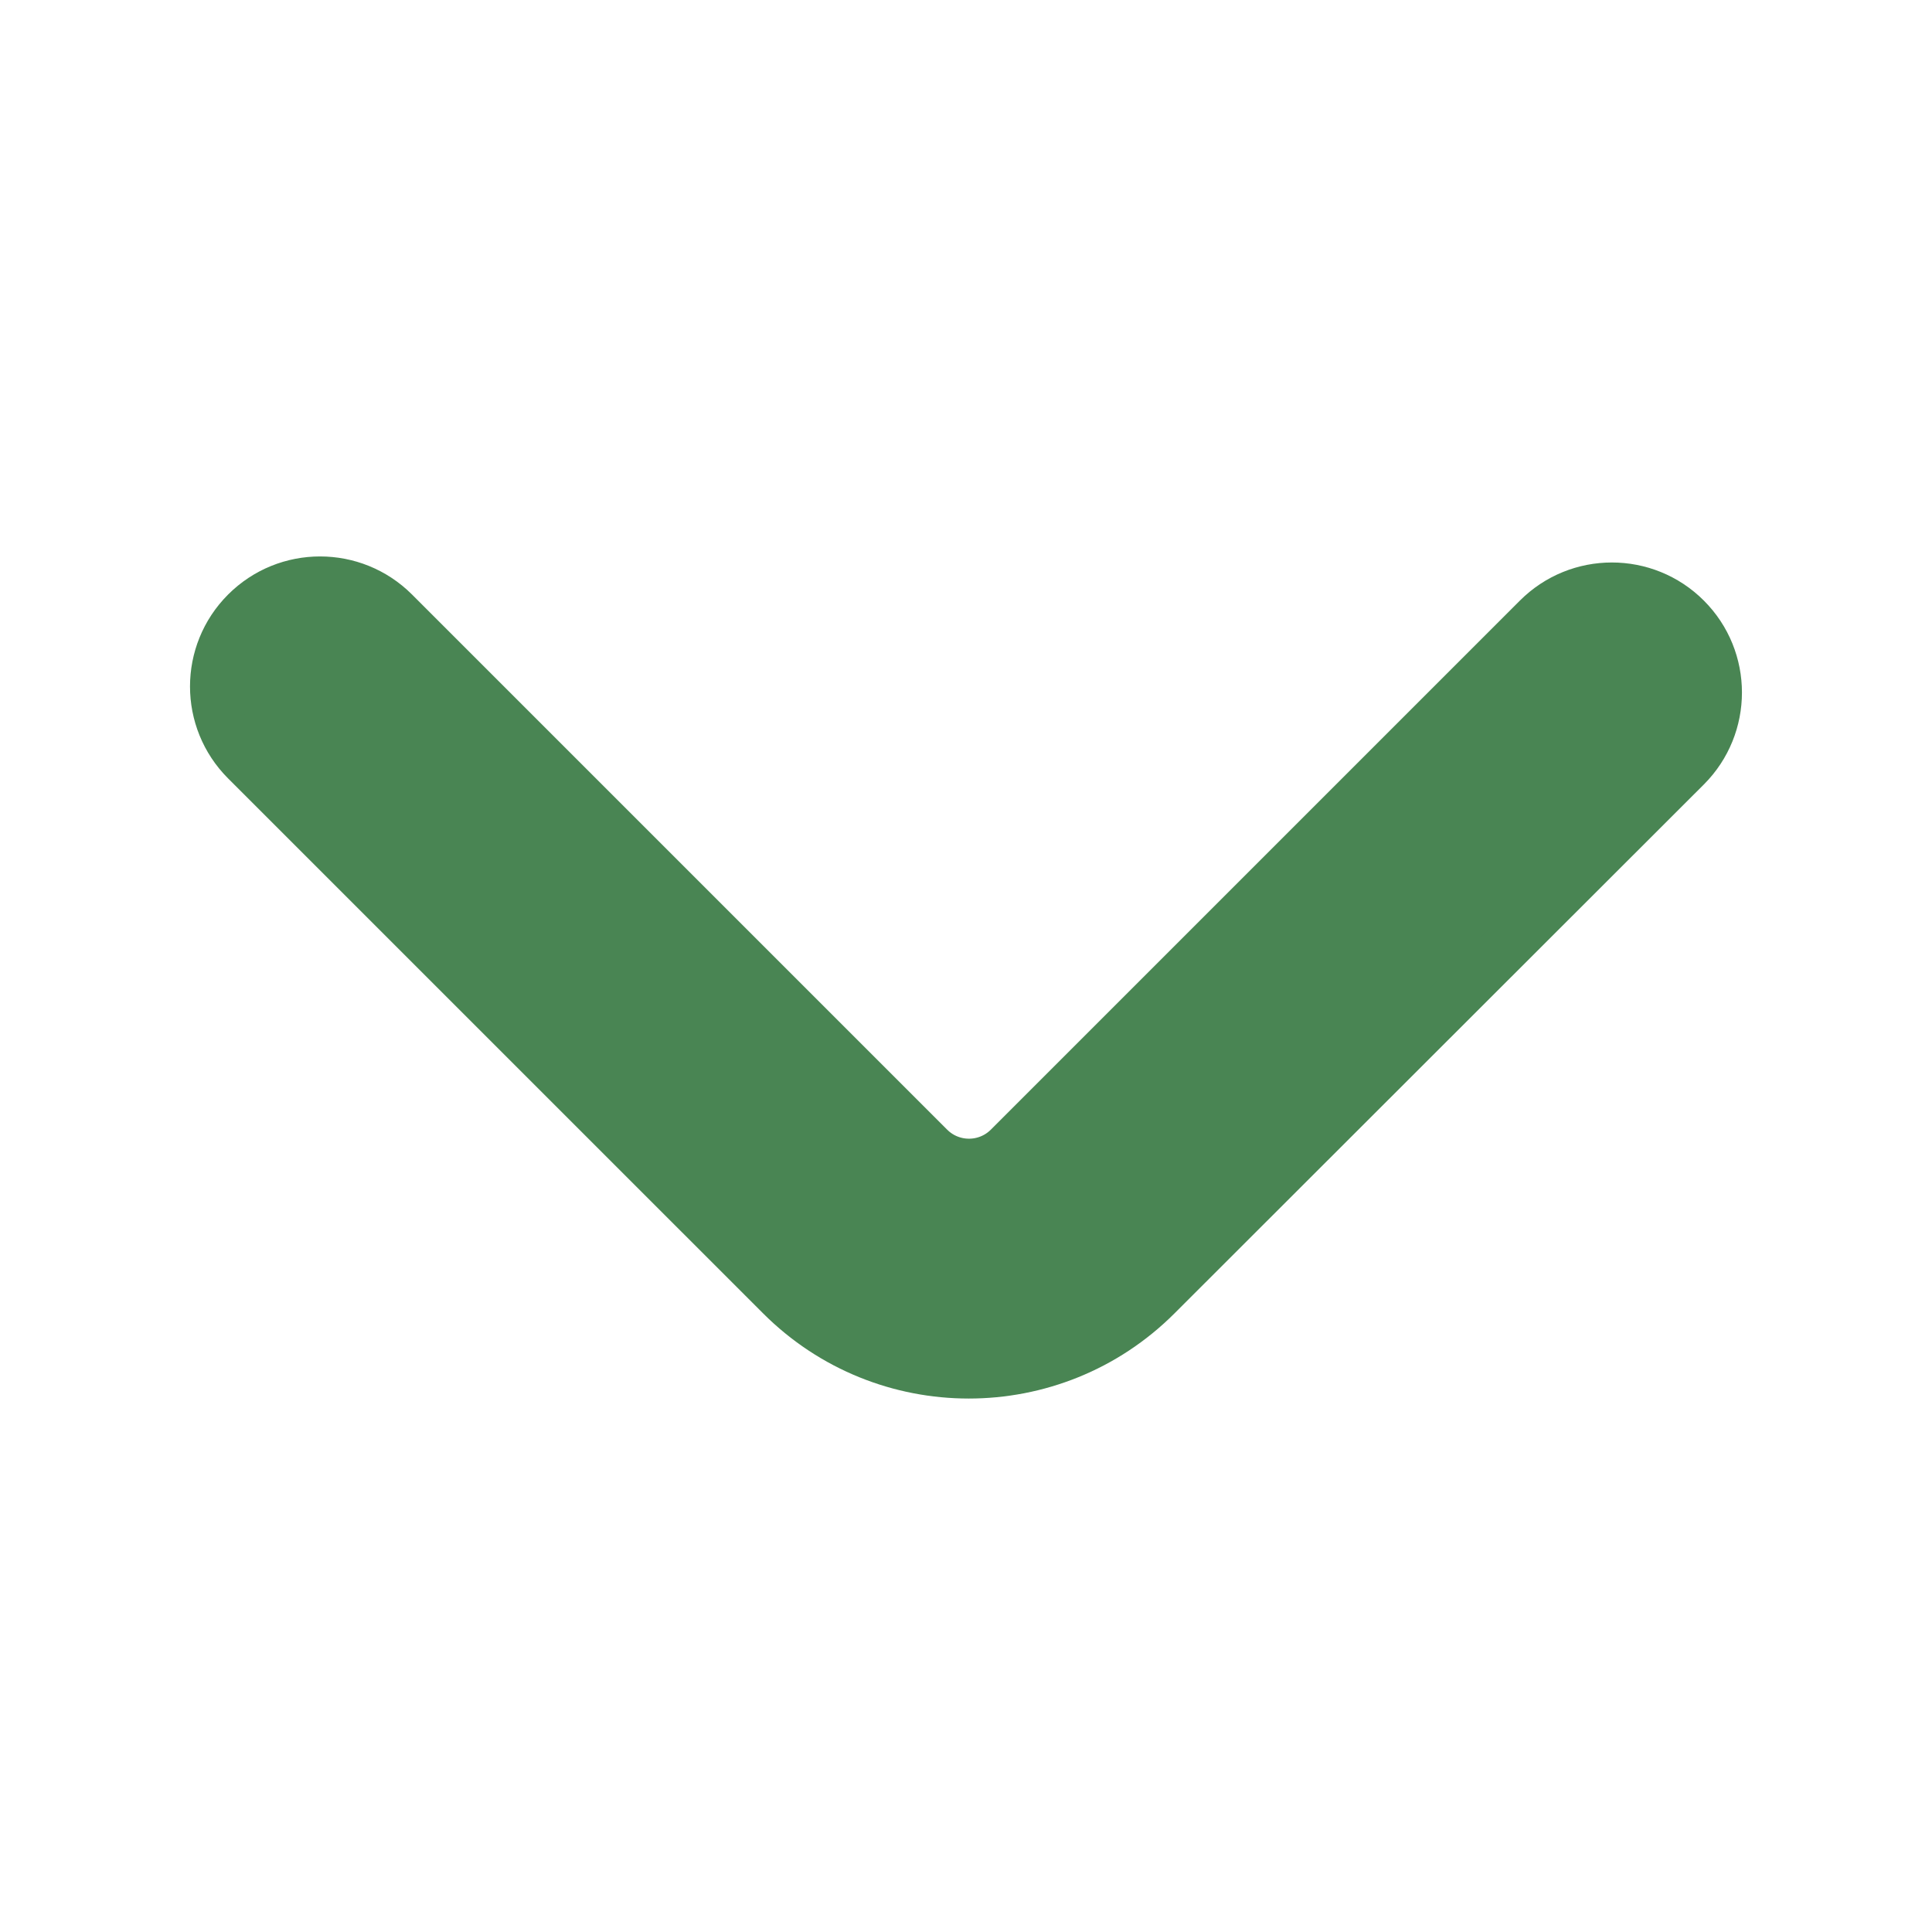 <svg width="39" height="39" viewBox="0 0 39 39" fill="none" xmlns="http://www.w3.org/2000/svg">
<path d="M34.041 15.482L34.041 15.482C34.871 14.652 34.871 13.306 34.041 12.477C33.211 11.647 31.865 11.647 31.035 12.477L20.356 23.156C19.917 23.596 19.204 23.596 18.765 23.156L7.964 12.355C7.134 11.525 5.788 11.525 4.958 12.355C4.128 13.185 4.128 14.53 4.958 15.36L15.756 26.157C17.854 28.256 21.256 28.256 23.355 26.159L34.041 15.482Z" fill="#498553" stroke="#498553"/>
</svg>
